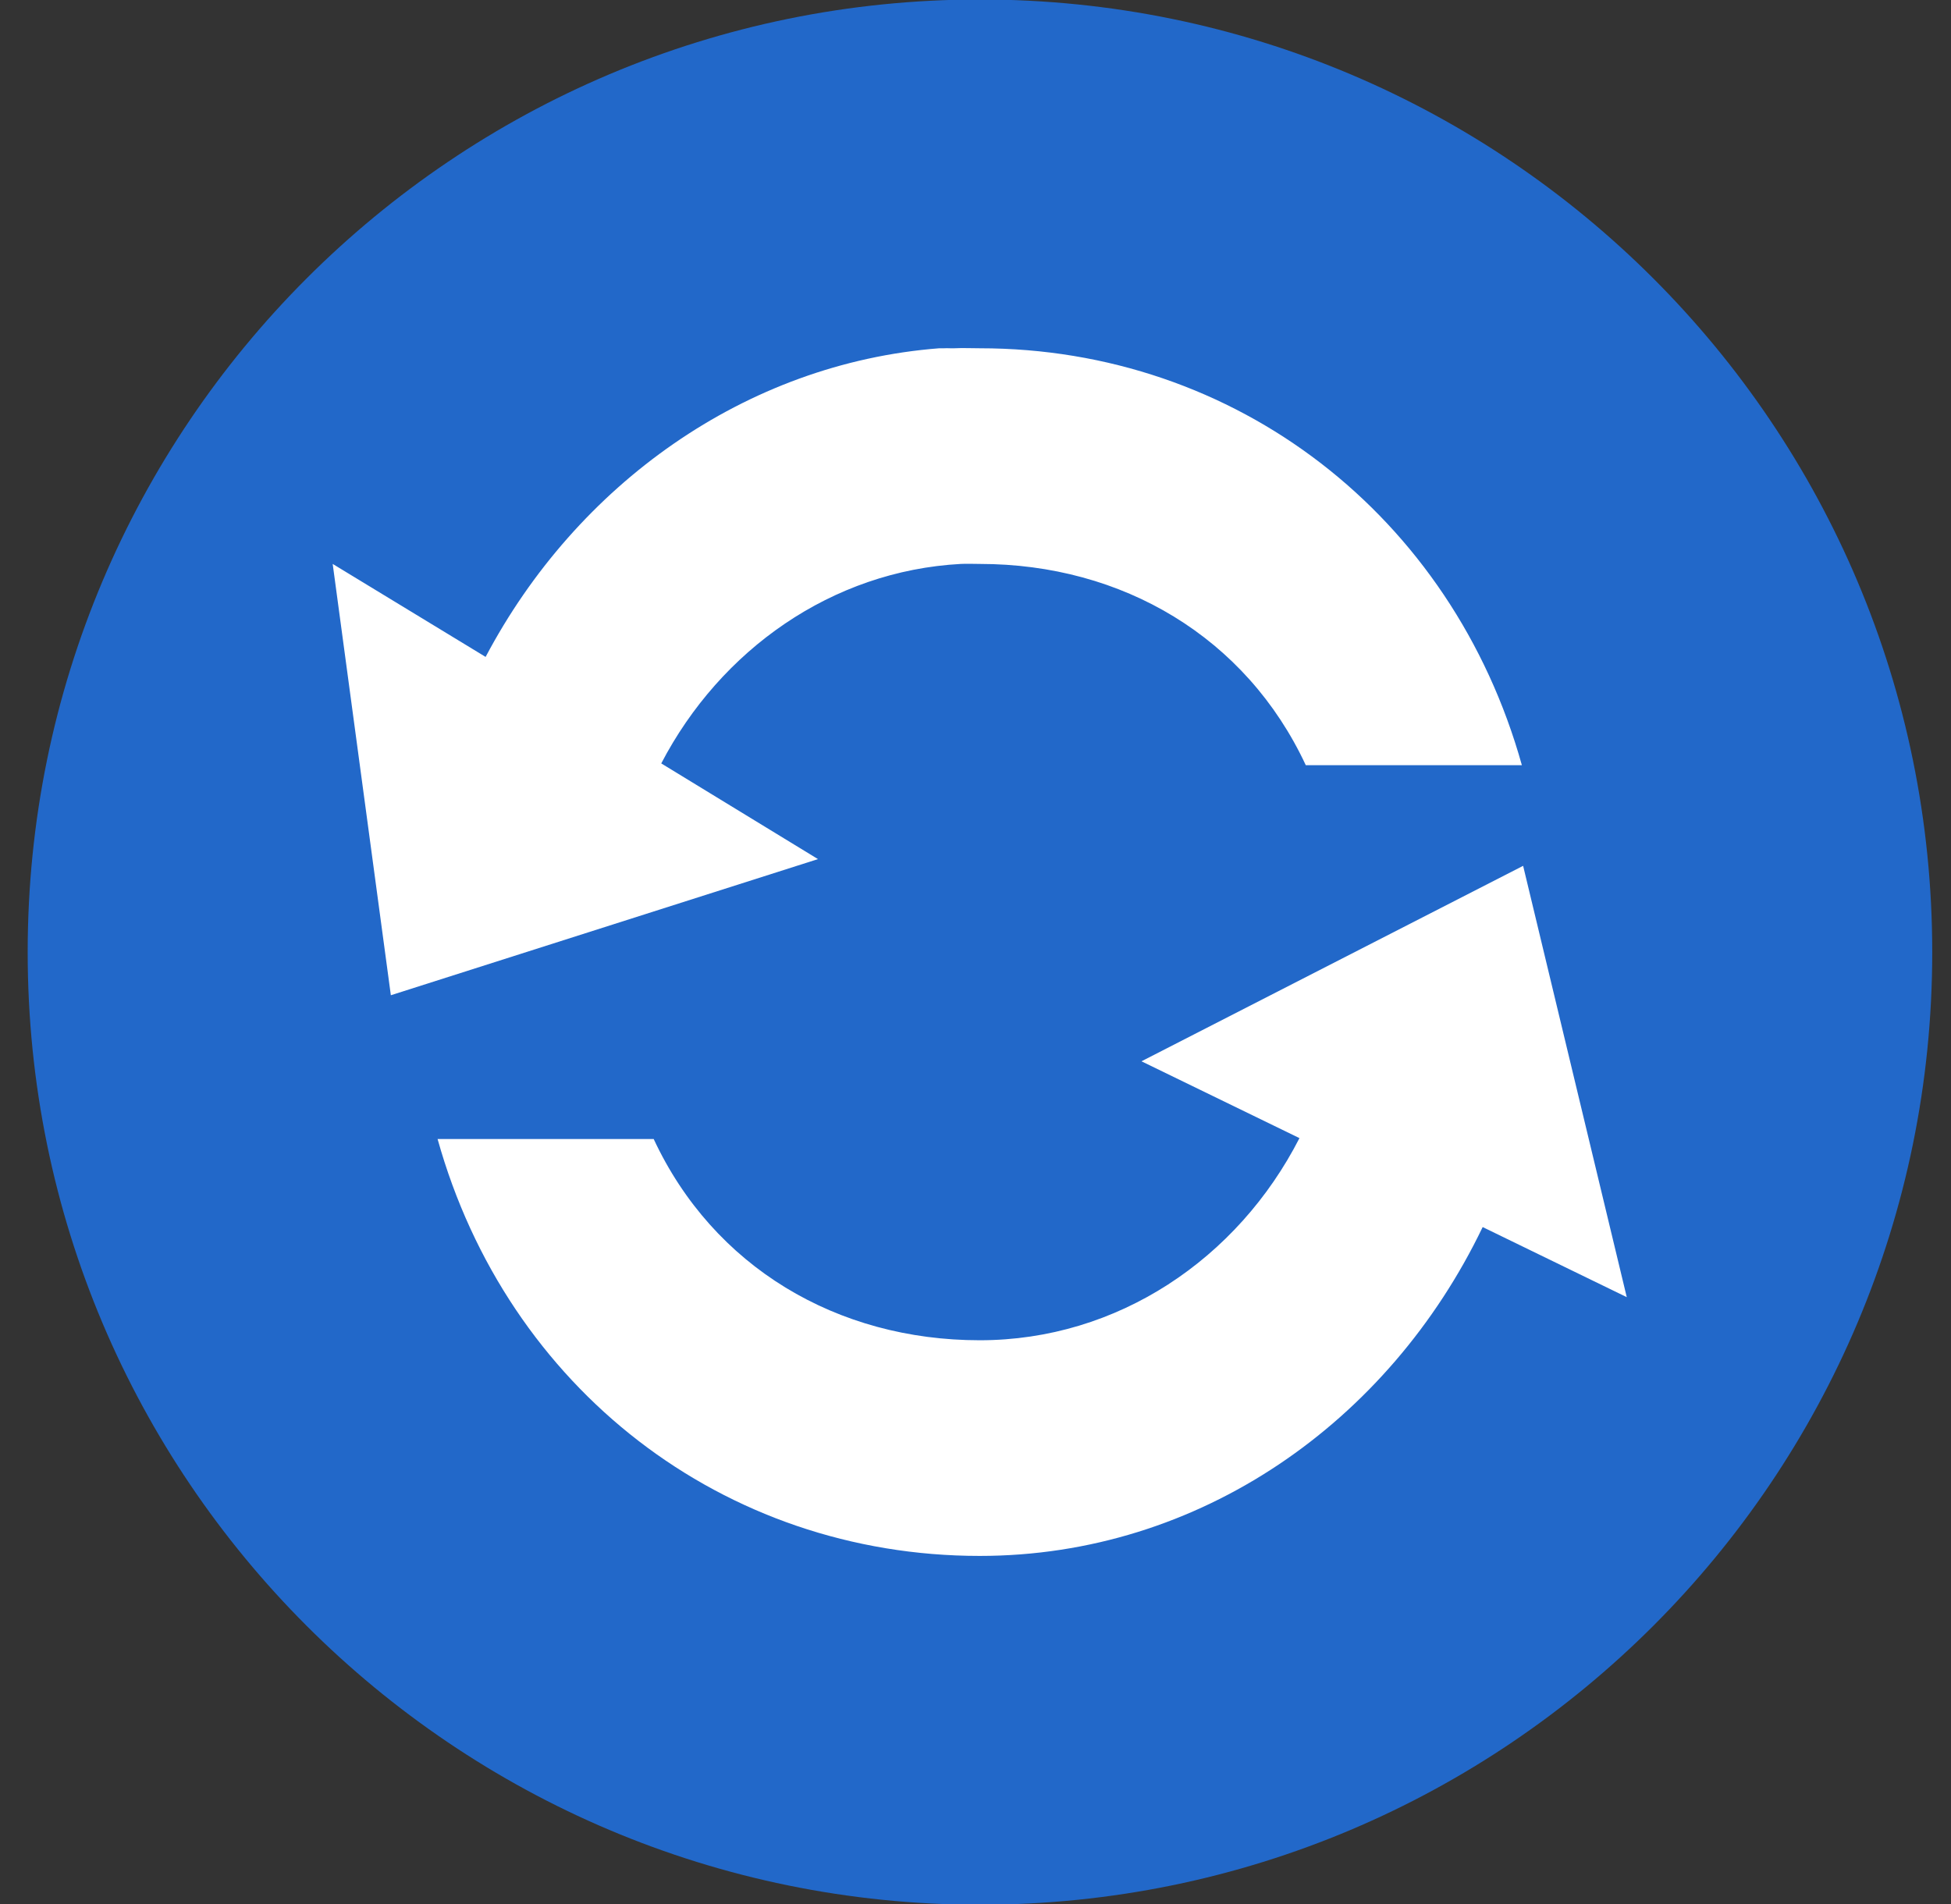 <?xml version="1.0" encoding="UTF-8" standalone="no"?>
<!-- Created with Inkscape (http://www.inkscape.org/) -->
<svg xmlns:svg="http://www.w3.org/2000/svg" xmlns="http://www.w3.org/2000/svg" xmlns:xlink="http://www.w3.org/1999/xlink" version="1.0" width="42" height="41" id="svg2">
  <rect width="100%" height="100%" fill="#333333" stroke="none"/>
  <defs id="defs4">
    <linearGradient id="linearGradient2218">
      <stop id="stop2220" style="stop-color:#000000;stop-opacity:1" offset="0"/>
      <stop id="stop2222" style="stop-color:#000000;stop-opacity:0" offset="1"/>
    </linearGradient>
    <linearGradient id="linearGradient2204">
      <stop id="stop2206" style="stop-color:#000000;stop-opacity:0" offset="0"/>
      <stop id="stop2212" style="stop-color:#000000;stop-opacity:0" offset="0.5"/>
      <stop id="stop2214" style="stop-color:#000000;stop-opacity:0.061" offset="0.75"/>
      <stop id="stop2208" style="stop-color:#000000;stop-opacity:0.249" offset="1"/>
    </linearGradient>
    <linearGradient id="linearGradient2196">
      <stop id="stop2198" style="stop-color:#ffffff;stop-opacity:1" offset="0"/>
      <stop id="stop2200" style="stop-color:#ffffff;stop-opacity:0" offset="1"/>
    </linearGradient>
    <linearGradient id="linearGradient2184">
      <stop id="stop2186" style="stop-color:#ffffff;stop-opacity:1" offset="0"/>
      <stop id="stop2188" style="stop-color:#ffffff;stop-opacity:0" offset="1"/>
    </linearGradient>
    <radialGradient cx="23.821" cy="19.221" r="20.725" fx="23.821" fy="11.56" id="radialGradient2190" xlink:href="#linearGradient2196" gradientUnits="userSpaceOnUse"/>
    <radialGradient cx="21.956" cy="41.559" r="20.725" fx="21.956" fy="43.899" id="radialGradient2194" xlink:href="#linearGradient2184" gradientUnits="userSpaceOnUse" gradientTransform="matrix(0.593,-6.494147e-8,6.494147e-8,0.593,10.808,15.57)"/>
    <radialGradient cx="20.053" cy="19.071" r="20.725" fx="20.053" fy="19.071" id="radialGradient2210" xlink:href="#linearGradient2204" gradientUnits="userSpaceOnUse" gradientTransform="matrix(1.602,0,0,1.602,-13.987,-13.893)"/>
    <radialGradient cx="24.417" cy="42.402" r="23.702" fx="24.417" fy="46.508" id="radialGradient2224" xlink:href="#linearGradient2218" gradientUnits="userSpaceOnUse" gradientTransform="matrix(1,0,0,0.226,0,32.814)"/>
  </defs>
  <path d="M 41.596,20.499 C 41.599,31.825 32.42,41.008 21.096,41.008 C 9.772,41.008 0.593,31.825 0.596,20.499 C 0.593,9.172 9.772,-0.011 21.096,-0.011 C 32.42,-0.011 41.599,9.172 41.596,20.499 L 41.596,20.499 z" id="path1307" style="fill:#2268c9;fill-opacity:1;stroke:#304b70;stroke-width:0;stroke-linecap:round;stroke-linejoin:miter;stroke-miterlimit:4;stroke-dasharray:none;stroke-dashoffset:0;stroke-opacity:1"/>
  <path d="M 20.22,7.498 C 16.038,7.823 12.412,10.438 10.454,14.143 L 7.162,12.141 L 8.414,21.427 L 17.609,18.496 L 14.235,16.436 C 15.512,13.988 17.91,12.291 20.683,12.141 C 20.816,12.134 20.956,12.141 21.091,12.141 C 24.166,12.141 26.827,13.723 28.11,16.474 L 32.762,16.474 C 31.263,11.105 26.61,7.498 21.091,7.498 C 20.907,7.498 20.729,7.489 20.547,7.498 C 20.471,7.502 20.405,7.493 20.329,7.498 C 20.289,7.501 20.261,7.495 20.22,7.498 z M 32.789,18.641 L 24.573,22.849 L 27.974,24.503 C 26.645,27.101 24.06,28.855 21.091,28.855 C 18.016,28.855 15.355,27.273 14.072,24.522 L 9.42,24.522 C 10.919,29.891 15.572,33.498 21.091,33.498 C 25.821,33.498 29.901,30.62 31.918,26.418 L 35.02,27.927 L 32.789,18.641 z" id="path2209" style="fill:#ffffff;fill-opacity:1;stroke:none;stroke-width:1;stroke-linecap:round;stroke-linejoin:miter;stroke-miterlimit:4;stroke-dasharray:none;stroke-dashoffset:0;stroke-opacity:1"/>
</svg>